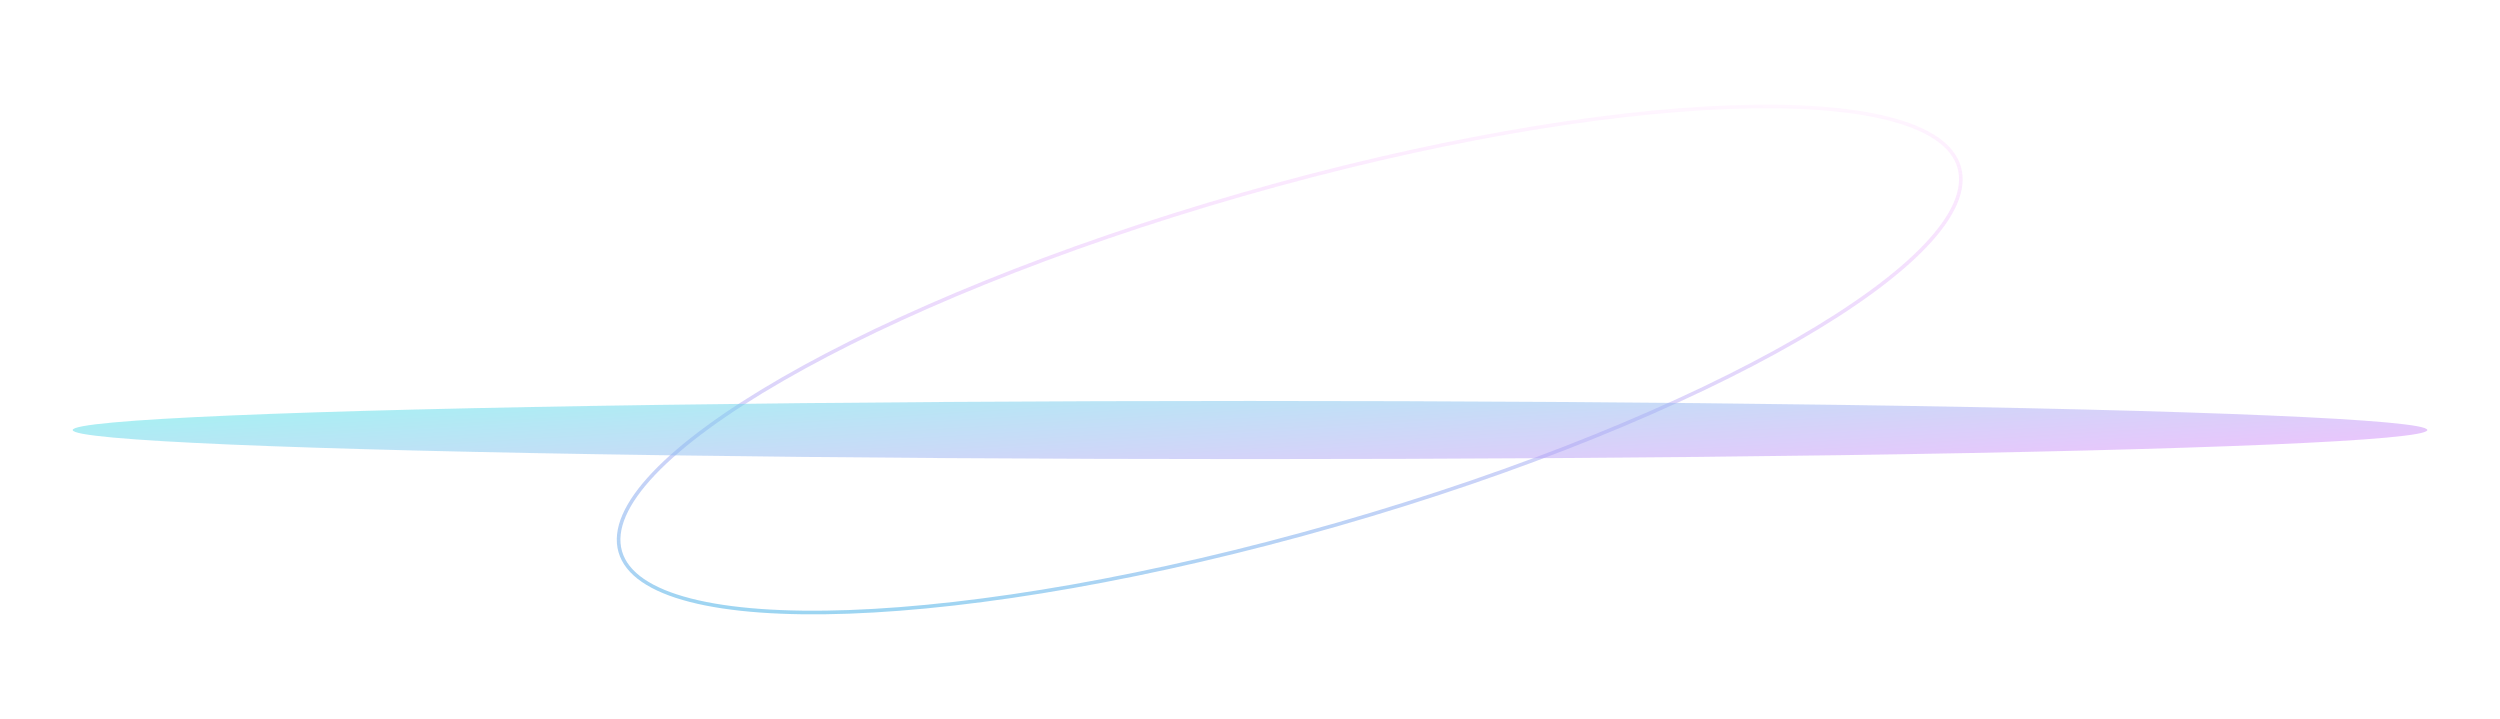 <svg width="688" height="198" viewBox="0 0 688 198" fill="none" xmlns="http://www.w3.org/2000/svg">
<path d="M539.171 46.032C540.911 52.092 537.653 59.428 529.902 67.581C522.179 75.706 510.119 84.506 494.617 93.446C463.618 111.324 418.954 129.706 367.973 144.343C316.991 158.981 269.379 167.094 233.618 168.385C215.733 169.03 200.842 167.968 189.985 165.178C179.089 162.379 172.436 157.889 170.696 151.829C168.956 145.768 172.214 138.433 179.965 130.279C187.688 122.155 199.748 113.354 215.25 104.414C246.249 86.537 290.913 68.155 341.895 53.517C392.876 38.879 440.489 30.766 476.249 29.476C494.134 28.83 509.025 29.892 519.882 32.682C530.778 35.482 537.431 39.971 539.171 46.032Z" stroke="url(#paint0_linear_1008_736)"/>
<g opacity="0.5" filter="url(#filter0_f_1008_736)">
<ellipse cx="344" cy="118.344" rx="324" ry="8" fill="url(#paint1_linear_1008_736)"/>
</g>
<defs>
<filter id="filter0_f_1008_736" x="0" y="90.344" width="688" height="56" filterUnits="userSpaceOnUse" color-interpolation-filters="sRGB">
<feFlood flood-opacity="0" result="BackgroundImageFix"/>
<feBlend mode="normal" in="SourceGraphic" in2="BackgroundImageFix" result="shape"/>
<feGaussianBlur stdDeviation="10" result="effect1_foregroundBlur_1008_736"/>
</filter>
<linearGradient id="paint0_linear_1008_736" x1="166.533" y1="221.666" x2="170.814" y2="22.39" gradientUnits="userSpaceOnUse">
<stop stop-color="#4AE6E6"/>
<stop offset="1" stop-color="#FC72FF" stop-opacity="0.06"/>
</linearGradient>
<linearGradient id="paint1_linear_1008_736" x1="125.333" y1="106.036" x2="129.134" y2="168.008" gradientUnits="userSpaceOnUse">
<stop stop-color="#4AE6E6"/>
<stop offset="1" stop-color="#FC72FF"/>
</linearGradient>
</defs>
</svg>
